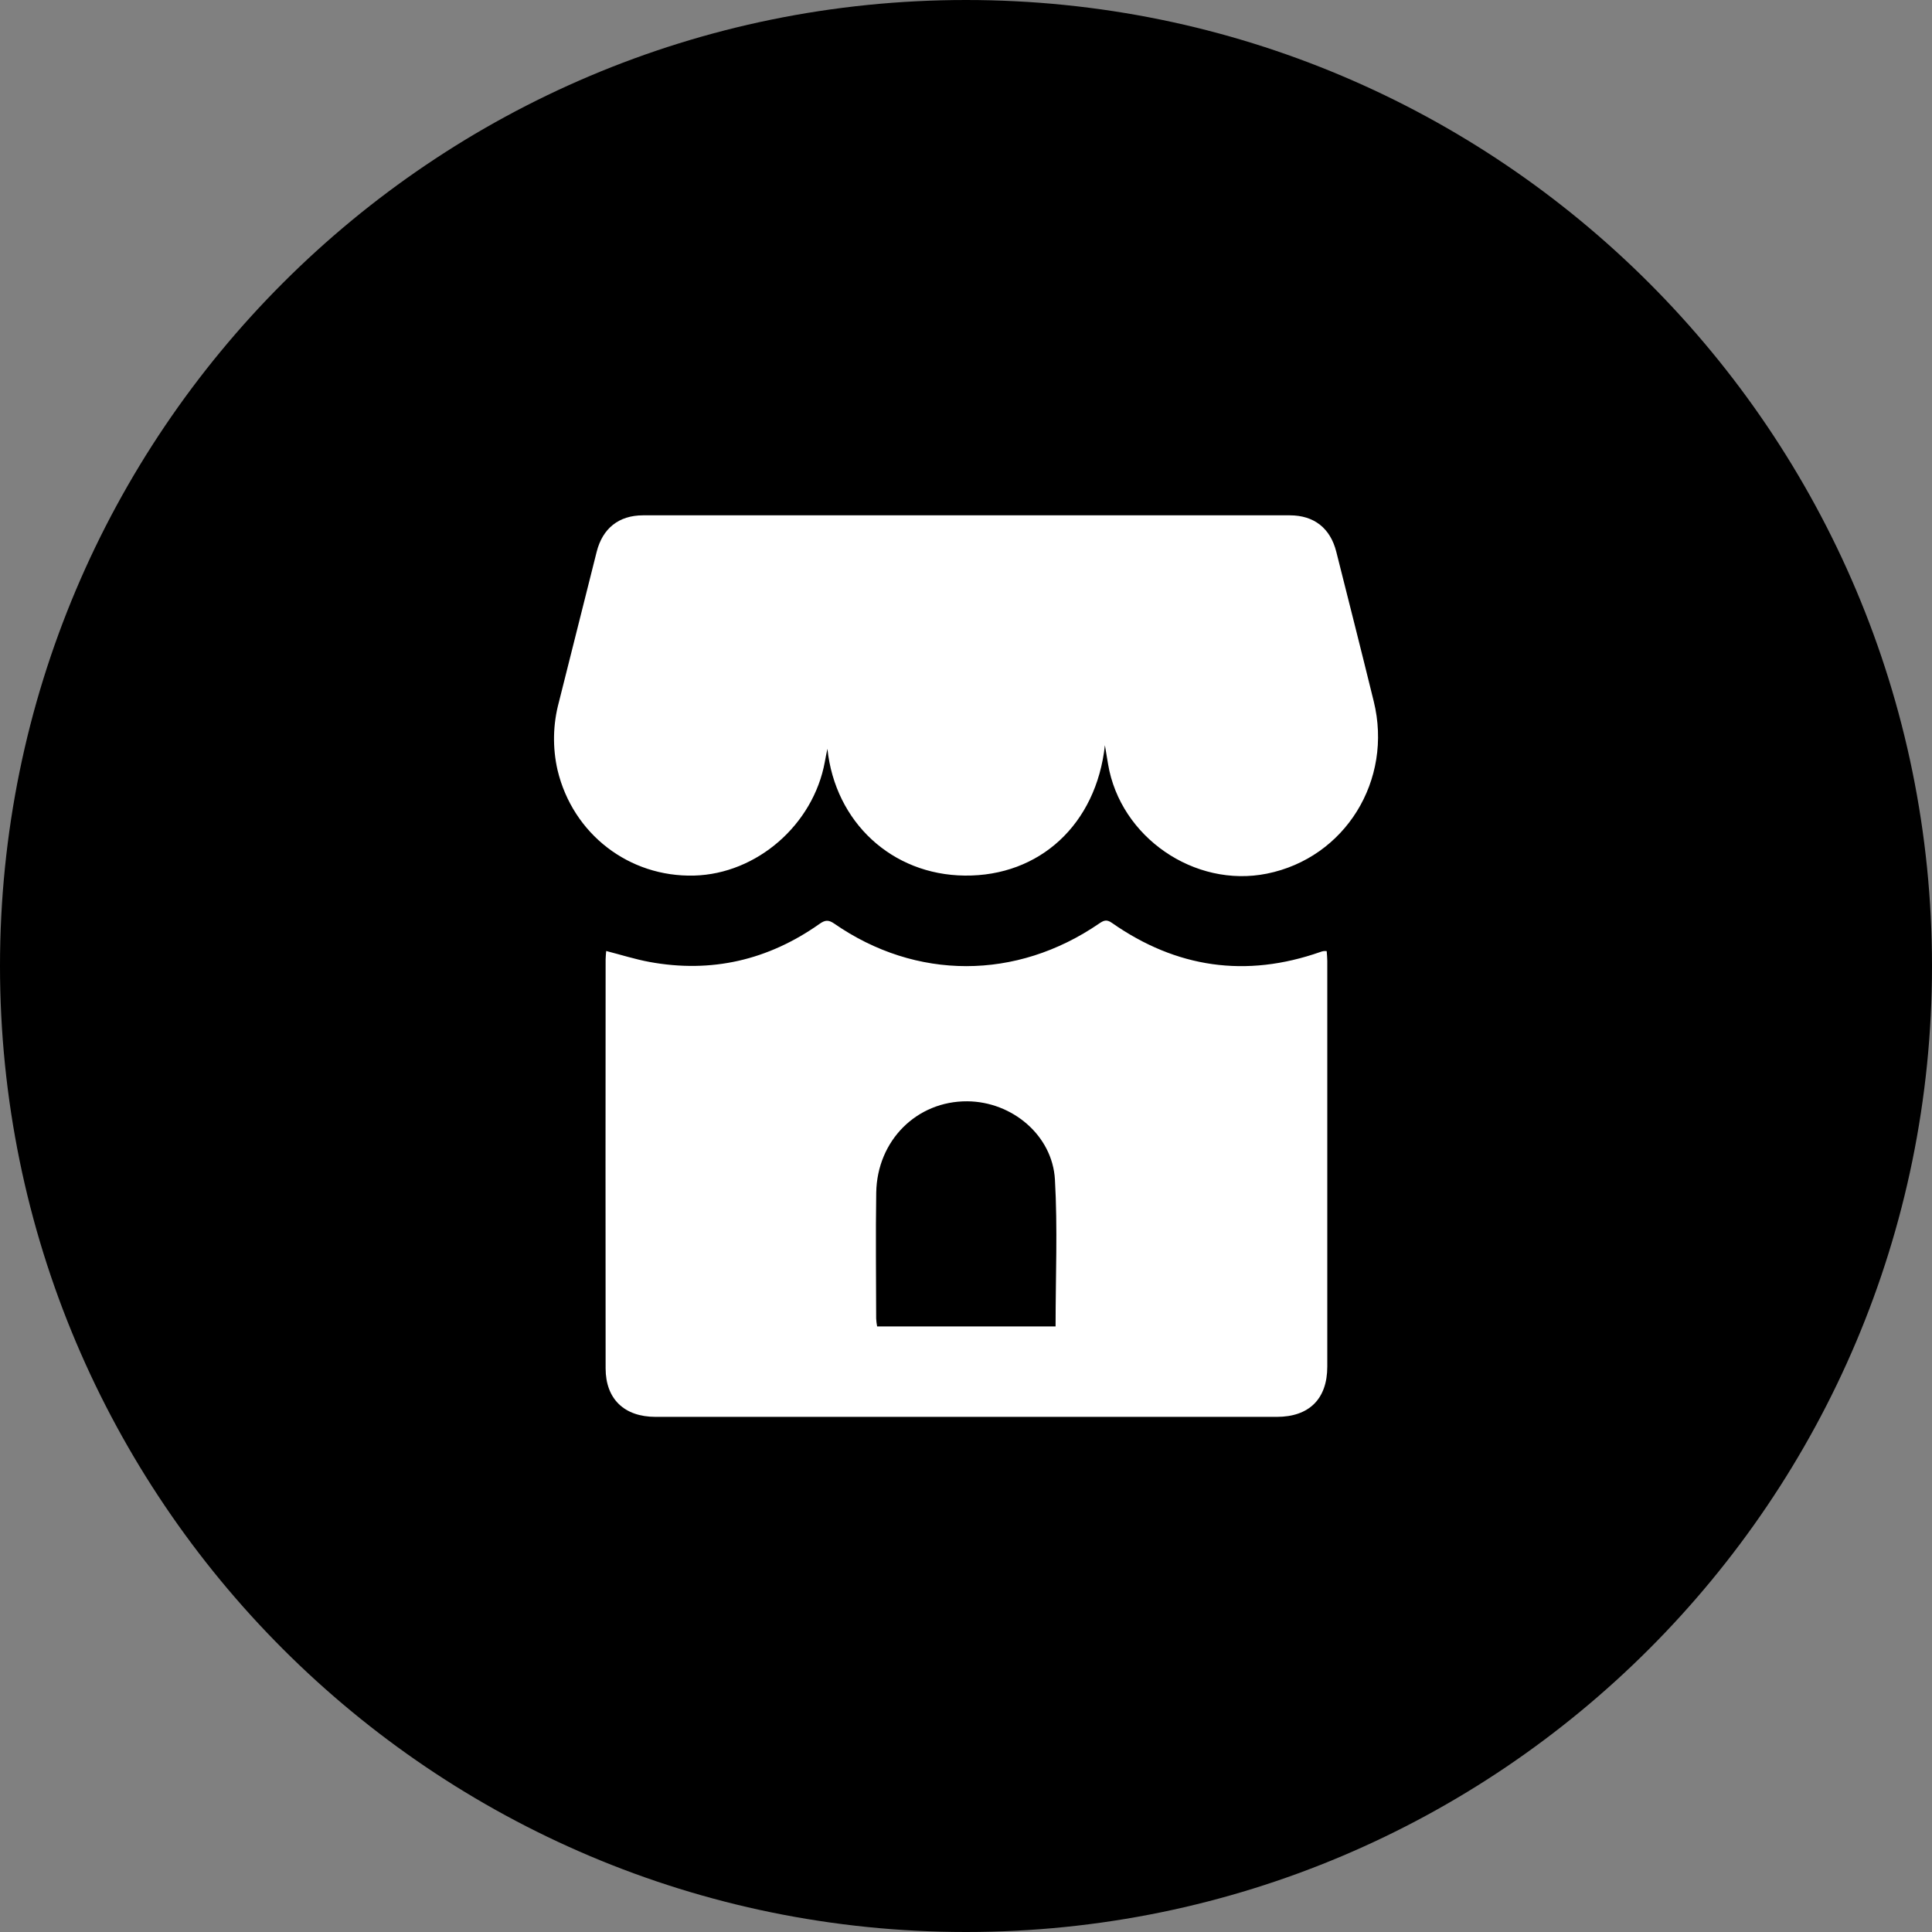 <svg width="30" height="30" viewBox="0 0 30 30" fill="none" xmlns="http://www.w3.org/2000/svg">
<rect x="0" y="0" width="30" height="30" fill="#808080" stroke="none"/>
<path d="M15 30C23.284 30 30 23.284 30 15C30 6.716 23.284 0 15 0C6.716 0 0 6.716 0 15C0 23.284 6.716 30 15 30Z" fill="url(#paint0_linear_26_3504)"/>
<path d="M9.413 14.767C9.644 14.826 9.862 14.896 10.085 14.937C11.048 15.114 11.929 14.909 12.727 14.345C12.811 14.286 12.864 14.28 12.953 14.341C14.224 15.223 15.782 15.222 17.067 14.341C17.137 14.293 17.183 14.272 17.265 14.33C18.265 15.03 19.346 15.188 20.503 14.782C20.518 14.776 20.534 14.772 20.55 14.769C20.567 14.767 20.584 14.767 20.601 14.769C20.604 14.819 20.61 14.869 20.61 14.921C20.61 17.021 20.61 19.121 20.61 21.221C20.61 21.721 20.329 22.001 19.826 22.001C16.611 22.001 13.396 22.001 10.18 22.001C9.693 22.001 9.404 21.723 9.404 21.247C9.402 19.13 9.402 17.014 9.404 14.897C9.404 14.853 9.41 14.811 9.413 14.767ZM16.391 20.597C16.391 19.824 16.424 19.068 16.381 18.317C16.342 17.628 15.715 17.106 15.02 17.101C14.236 17.096 13.62 17.708 13.606 18.519C13.596 19.17 13.604 19.821 13.605 20.472C13.607 20.514 13.612 20.555 13.62 20.597H16.391Z" fill="white"/>
<path d="M17.157 11.572C17.022 12.805 16.14 13.608 14.981 13.596C13.85 13.585 12.968 12.767 12.848 11.627C12.834 11.693 12.82 11.762 12.808 11.83C12.629 12.807 11.752 13.57 10.778 13.596C9.767 13.622 8.896 12.951 8.658 11.96C8.578 11.611 8.585 11.249 8.678 10.904C8.875 10.126 9.068 9.347 9.265 8.569C9.357 8.204 9.609 8.002 9.986 8.002C13.334 8.001 16.681 8.001 20.028 8.002C20.405 8.002 20.658 8.202 20.75 8.569C20.945 9.342 21.141 10.115 21.331 10.889C21.634 12.117 20.886 13.322 19.672 13.566C18.547 13.792 17.396 12.999 17.206 11.866C17.192 11.782 17.179 11.7 17.157 11.572Z" fill="white"/>
<defs>
<linearGradient id="paint0_linear_26_3504" x1="15" y1="0" x2="15" y2="30" gradientUnits="userSpaceOnUse">
<stop stopColor="#FEA013"/>
<stop offset="1" stopColor="#FEA013"/>
</linearGradient>
</defs>
</svg>
